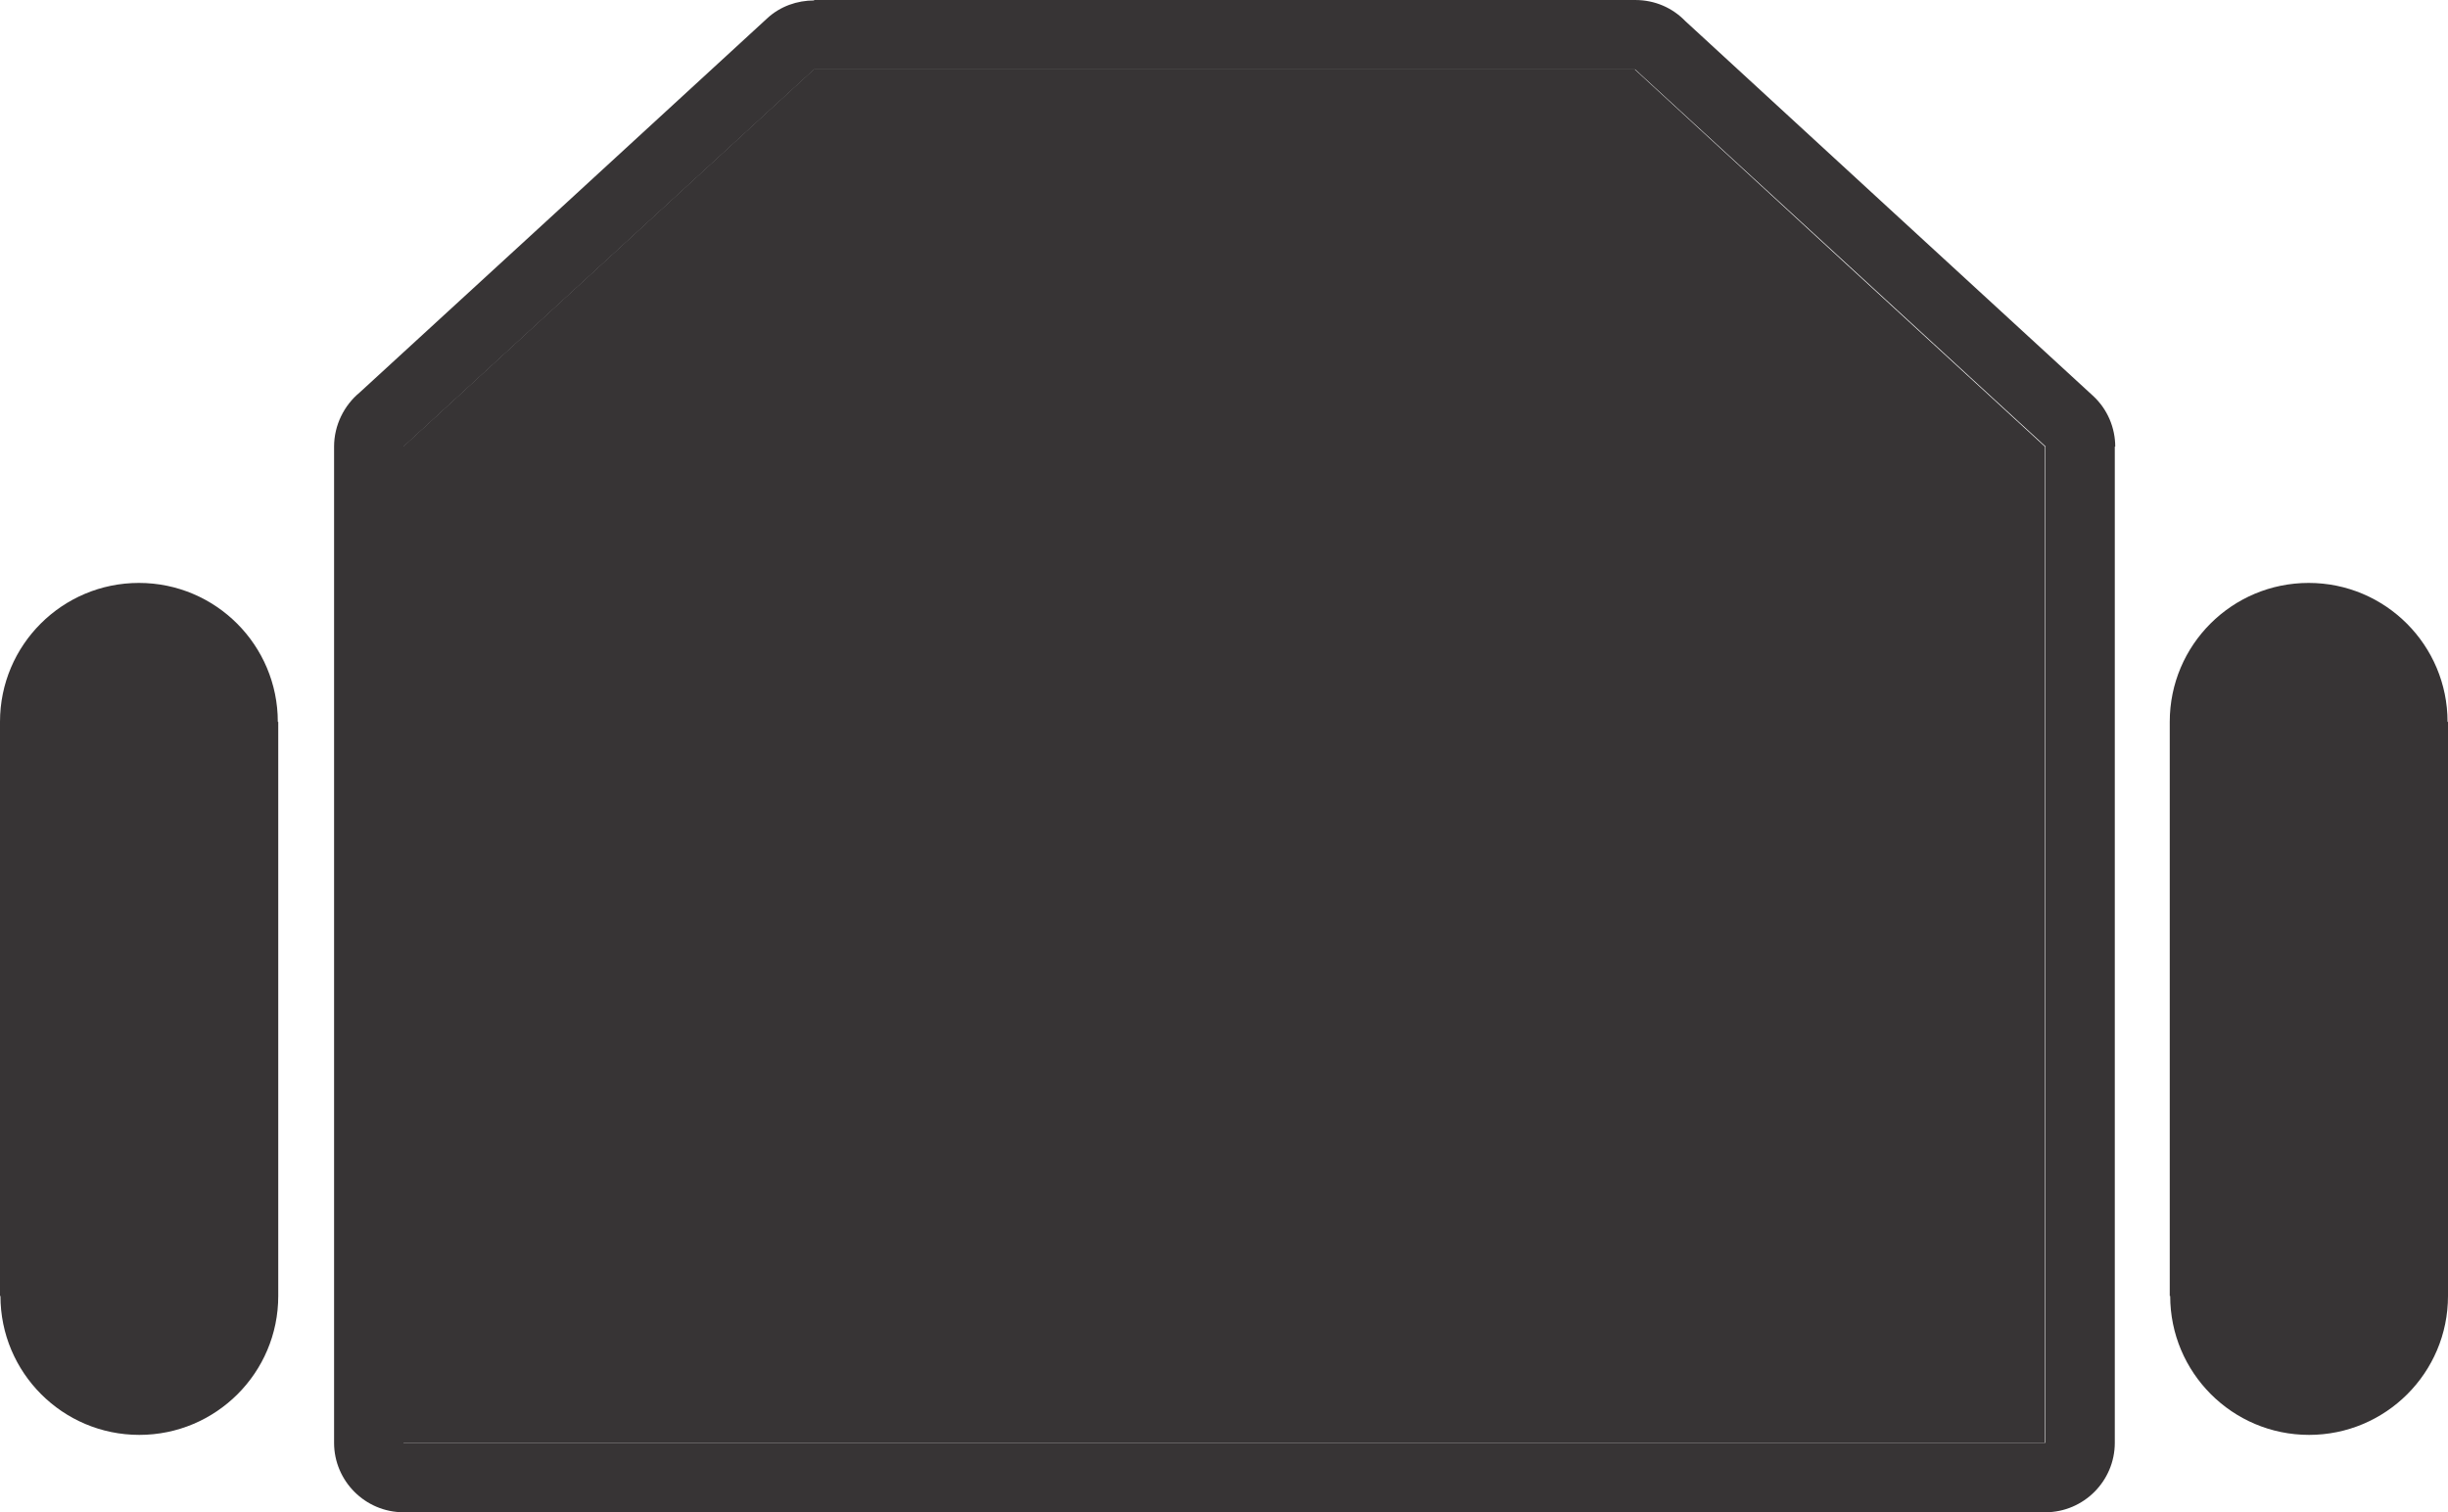 <?xml version="1.0" encoding="UTF-8"?>
<!DOCTYPE svg PUBLIC "-//W3C//DTD SVG 1.1//EN" "http://www.w3.org/Graphics/SVG/1.1/DTD/svg11.dtd">
<!-- Creator: CorelDRAW -->
<svg xmlns="http://www.w3.org/2000/svg" xml:space="preserve" width="2.982mm" height="1.842mm" version="1.1" style="shape-rendering:geometricPrecision; text-rendering:geometricPrecision; image-rendering:optimizeQuality; fill-rule:evenodd; clip-rule:evenodd"
viewBox="0 0 55.69 34.4"
 xmlns:xlink="http://www.w3.org/1999/xlink"
 xmlns:xodm="http://www.corel.com/coreldraw/odm/2003">
 <defs>
  <style type="text/css">
   <![CDATA[
    .fil0 {fill:#373435}
    .fil1 {fill:#373435;fill-rule:nonzero}
   ]]>
  </style>
 </defs>
 <g id="Layer_x0020_1">
  <g>
   <polygon class="fil0" points="46.52,10.16 46.52,32.82 9.17,32.82 9.17,10.16 13.84,5.87 18.51,1.58 27.85,1.58 37.19,1.58 41.85,5.87 "/>
   <path id="_1" class="fil0" d="M48.11 10.16l0 22.66c0,0.87 -0.71,1.58 -1.58,1.58l-37.35 0c-0.87,0 -1.58,-0.71 -1.58,-1.58l0 -22.66c0,-0.49 0.23,-0.94 0.58,-1.23l4.6 -4.22 4.67 -4.29c0.3,-0.28 0.69,-0.41 1.07,-0.41l0 -0.01 9.34 0 9.34 0c0.45,0 0.85,0.18 1.14,0.48l4.6 4.23 4.67 4.29c0.34,0.31 0.51,0.74 0.51,1.16l0.01 0zm-1.58 0l0 22.66 -37.35 0 0 -22.66 4.67 -4.29 4.67 -4.29 9.34 0 9.34 0 4.67 4.29 4.67 4.29z"/>
  </g>
  <g id="_2425473924016">
   <g>
    <path class="fil1" d="M6.33 29.48c0,1.75 -1.42,3.16 -3.16,3.16 -1.75,0 -3.16,-1.42 -3.16,-3.16l6.33 0zm0 -13.06l0 13.06 -6.33 0 0 -13.06 6.33 0zm-6.33 0c0,-1.75 1.42,-3.16 3.16,-3.16 1.75,0 3.16,1.42 3.16,3.16l-6.33 0z"/>
   </g>
   <g>
    <path class="fil1" d="M55.69 29.48c0,1.75 -1.42,3.16 -3.16,3.16 -1.75,0 -3.16,-1.42 -3.16,-3.16l6.33 0zm0 -13.06l0 13.06 -6.33 0 0 -13.06 6.33 0zm-6.33 0c0,-1.75 1.42,-3.16 3.16,-3.16 1.75,0 3.16,1.42 3.16,3.16l-6.33 0z"/>
   </g>
  </g>
 </g>
</svg>
